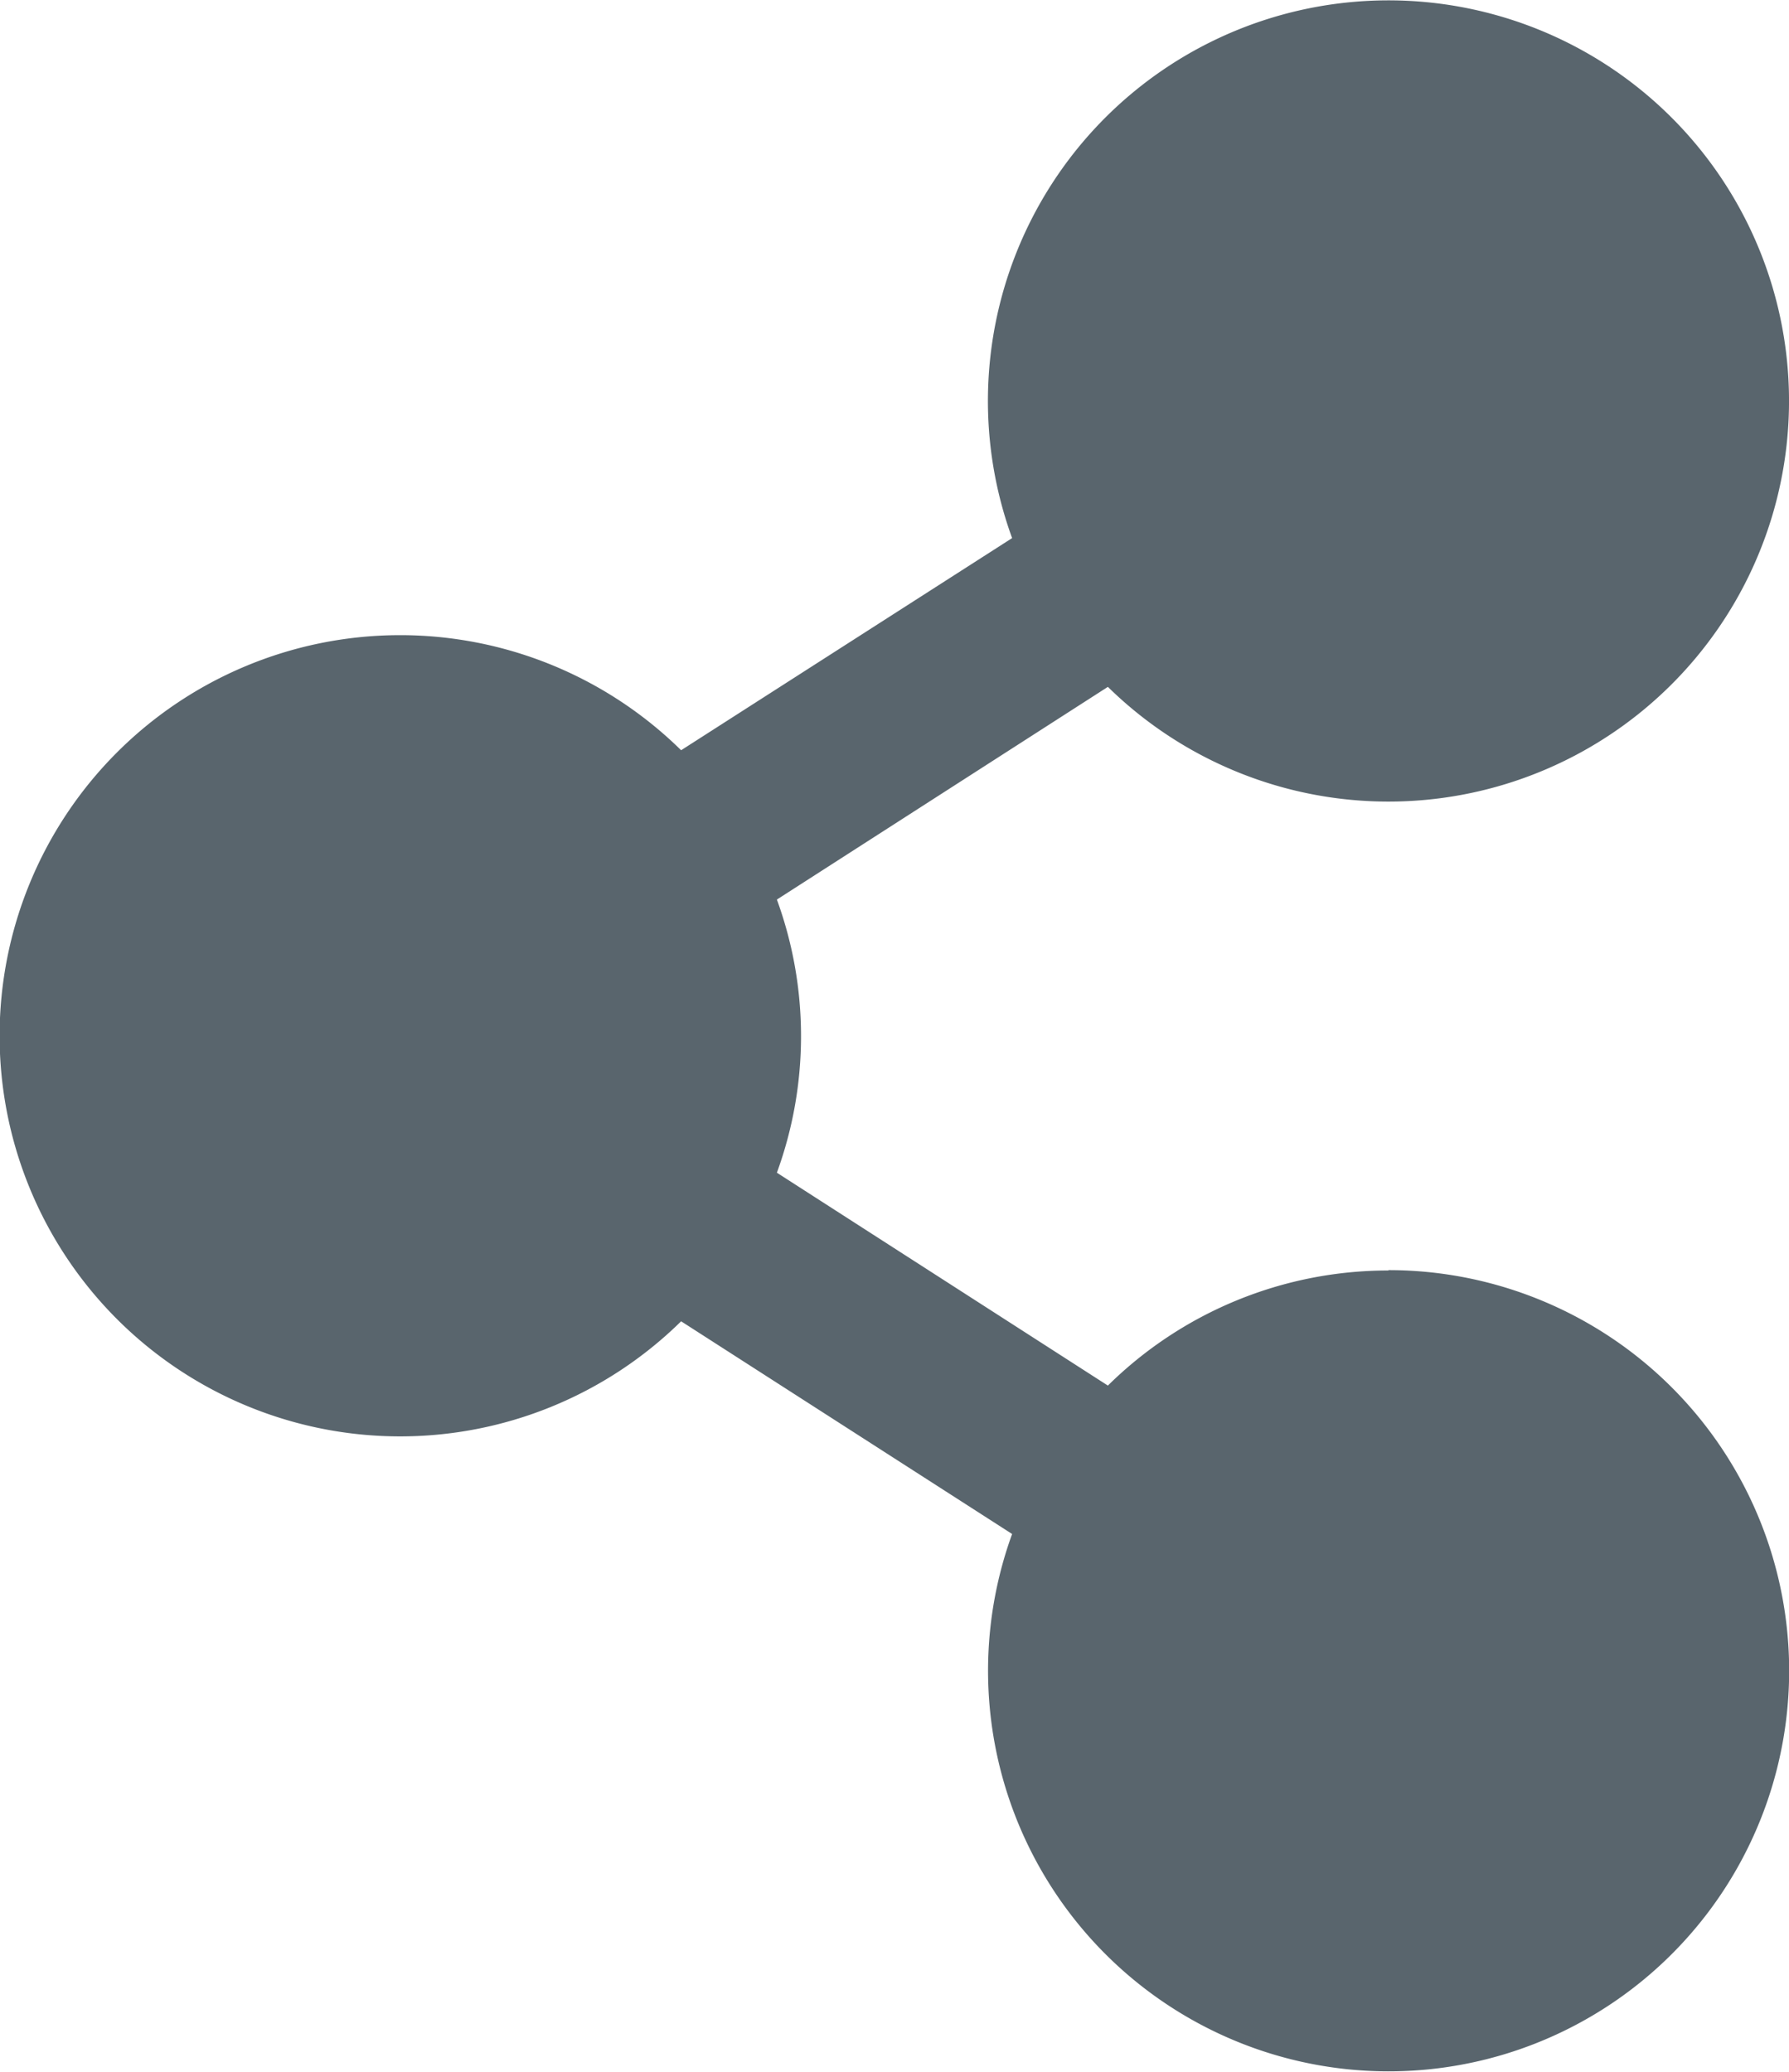 <svg xmlns="http://www.w3.org/2000/svg" width="9.826" height="11.377" viewBox="0 0 9.826 11.377">
  <path id="Share" d="M25.176,21.727a2.192,2.192,0,0,0-1.541.632L21.817,21.19a2.187,2.187,0,0,0,0-1.5l1.818-1.168a2.2,2.2,0,1,0-.526-.817L21.291,18.87a2.2,2.2,0,1,0,0,3.136l1.818,1.168a2.2,2.2,0,1,0,2.067-1.449Z" transform="translate(-17.55 -14.75)" fill="#59656d"/>
</svg>
